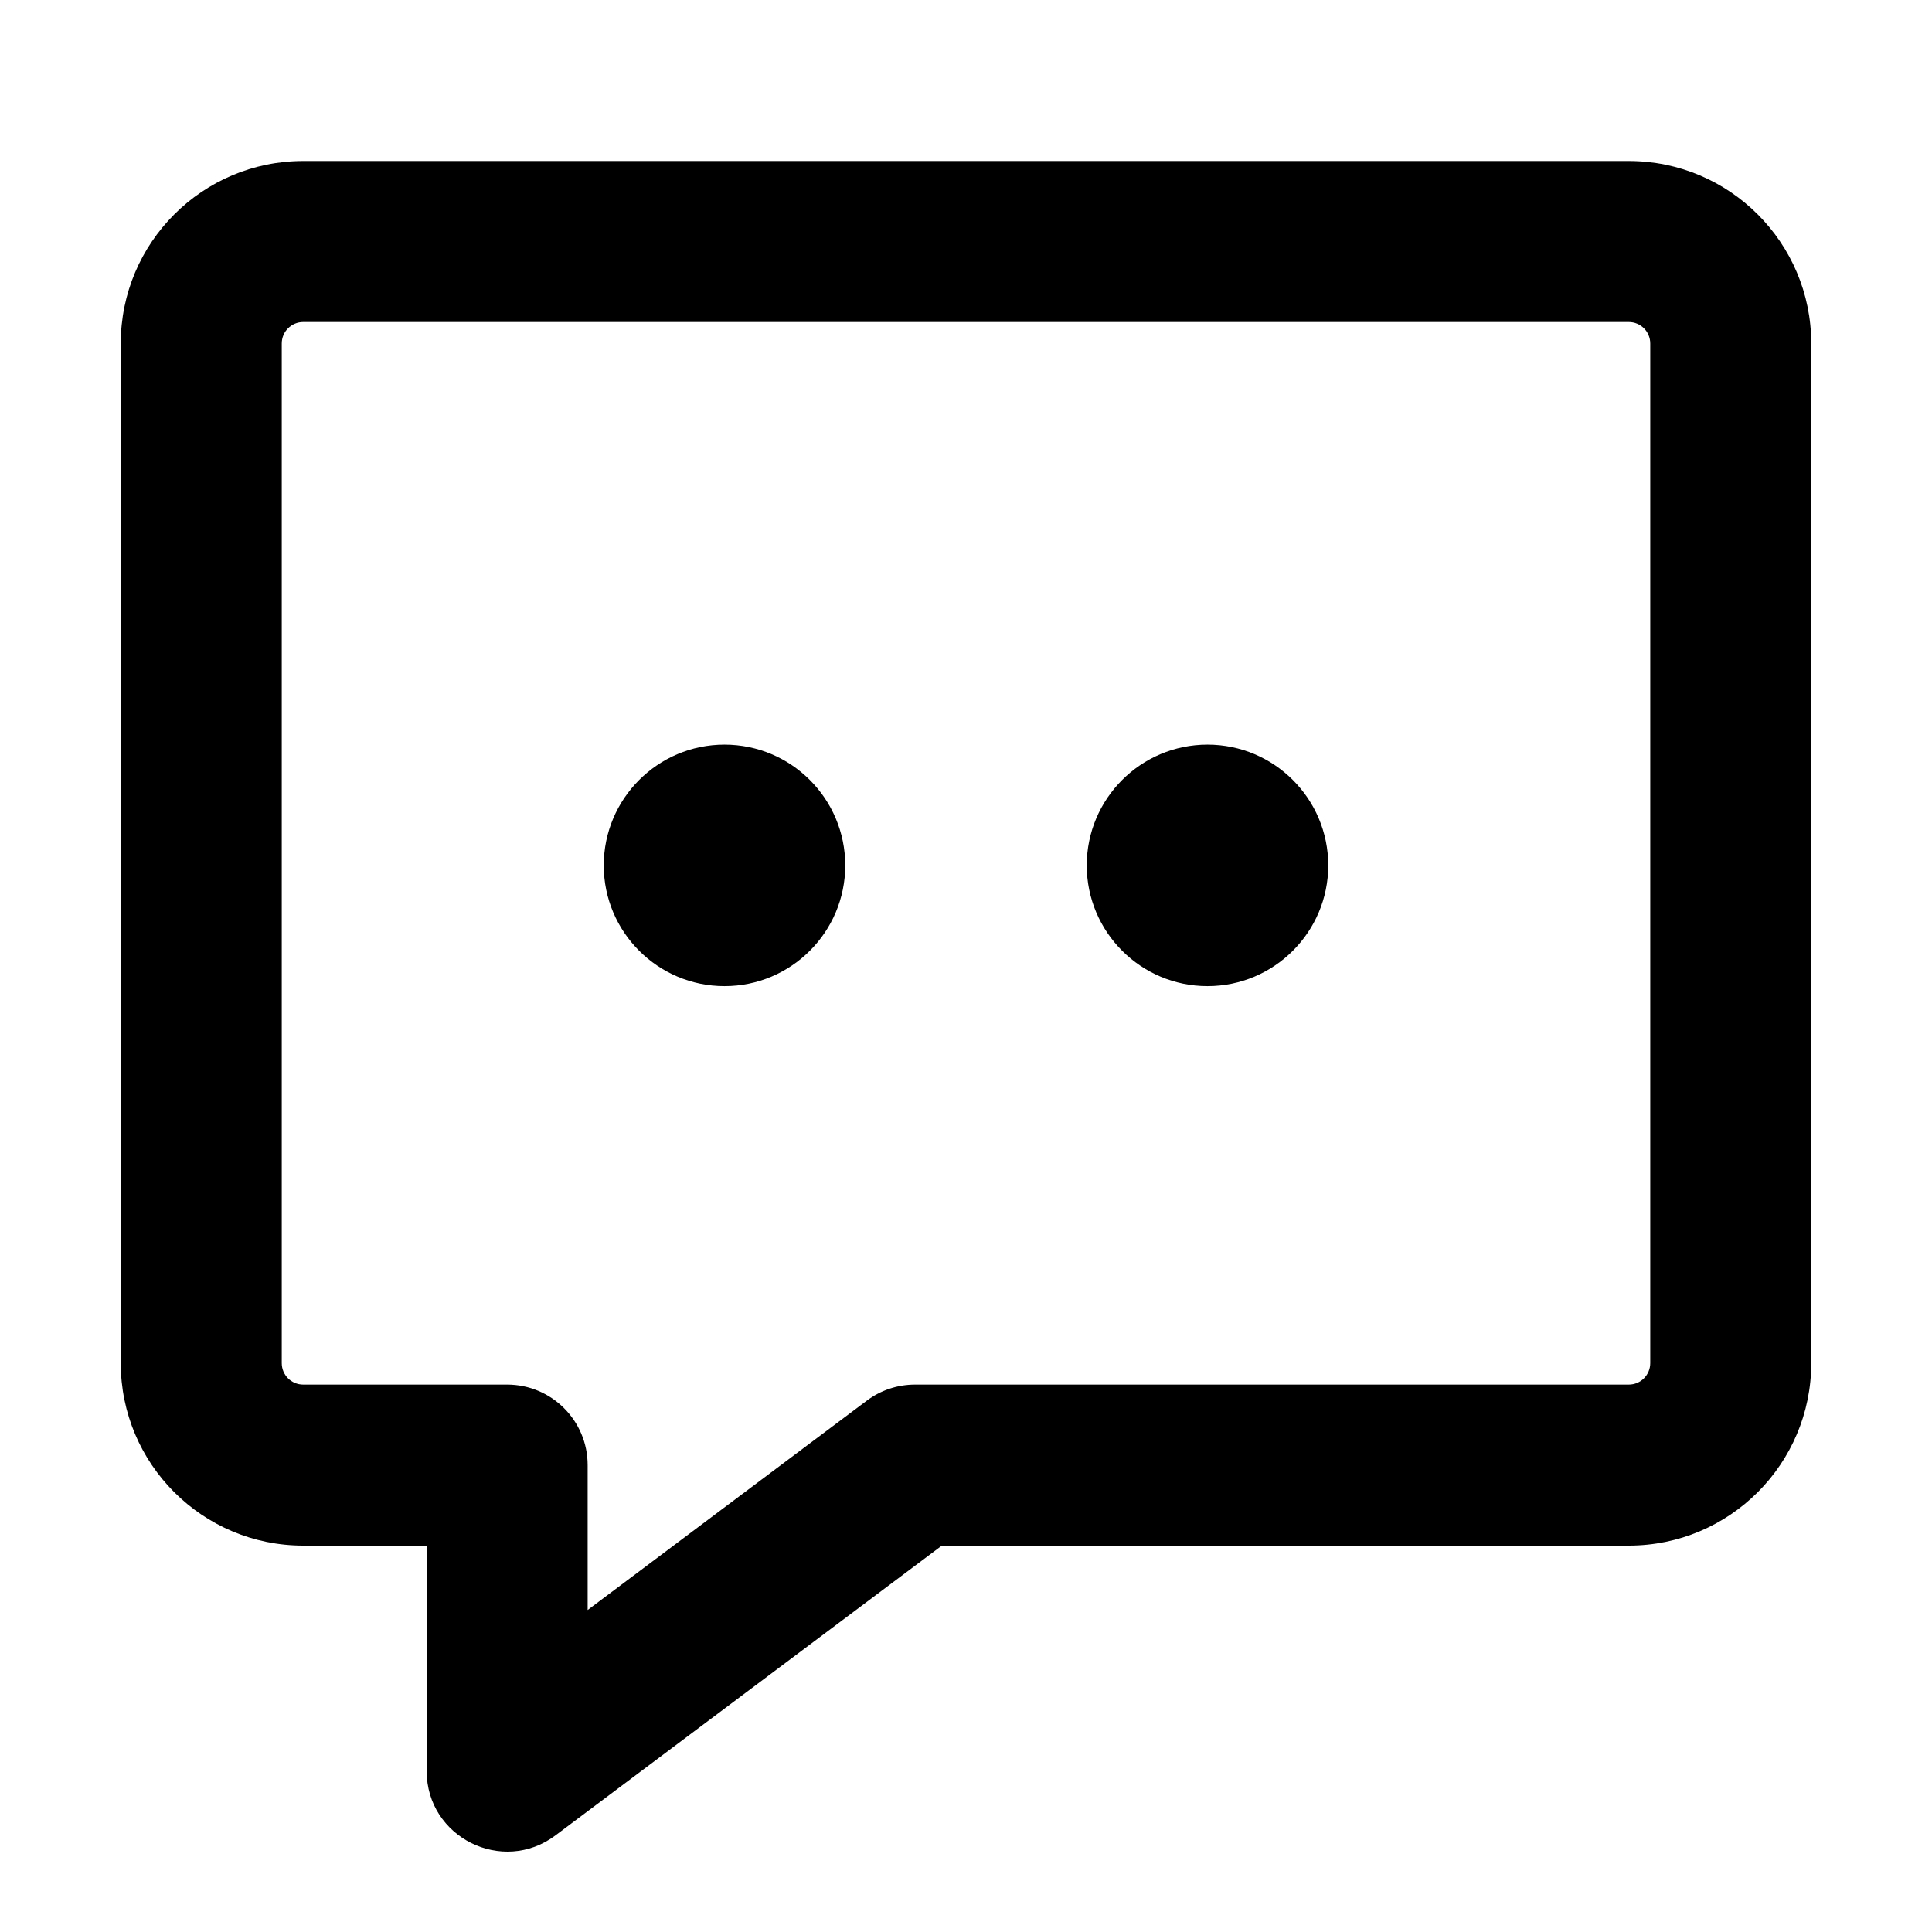 <svg xmlns="http://www.w3.org/2000/svg" width="24" height="24" viewBox="0 0 24 24">
  <path d="M3.767,19.2 C2.515,19.2 1.5,18.185 1.5,16.933 L1.5,4.267 C1.5,3.015 2.515,2 3.767,2 L20.233,2 C21.485,2 22.5,3.015 22.5,4.267 L22.5,16.933 C22.5,18.185 21.485,19.2 20.233,19.2 L11.7,19.2 L6.9,22.8 C6.241,23.294 5.3,22.824 5.3,22 L5.3,19.2 L3.767,19.2 Z M10.767,17.4 C10.94,17.27 11.15,17.2 11.367,17.2 L20.233,17.2 C20.381,17.2 20.5,17.081 20.5,16.933 L20.5,4.267 C20.5,4.119 20.381,4 20.233,4 L3.767,4 C3.619,4 3.5,4.119 3.5,4.267 L3.5,16.933 C3.5,17.081 3.619,17.2 3.767,17.2 L6.3,17.2 C6.852,17.2 7.3,17.648 7.3,18.2 L7.3,20 L10.767,17.4 Z M7.5,10.75 C7.5,9.922 8.172,9.25 9,9.25 C9.828,9.25 10.5,9.922 10.5,10.75 C10.5,11.578 9.828,12.25 9,12.25 C8.172,12.25 7.5,11.578 7.5,10.75 Z M13.5,10.75 C13.5,9.922 14.172,9.25 15,9.25 C15.828,9.25 16.5,9.922 16.5,10.75 C16.5,11.578 15.828,12.25 15,12.25 C14.172,12.25 13.5,11.578 13.5,10.75 Z"/>
</svg>
